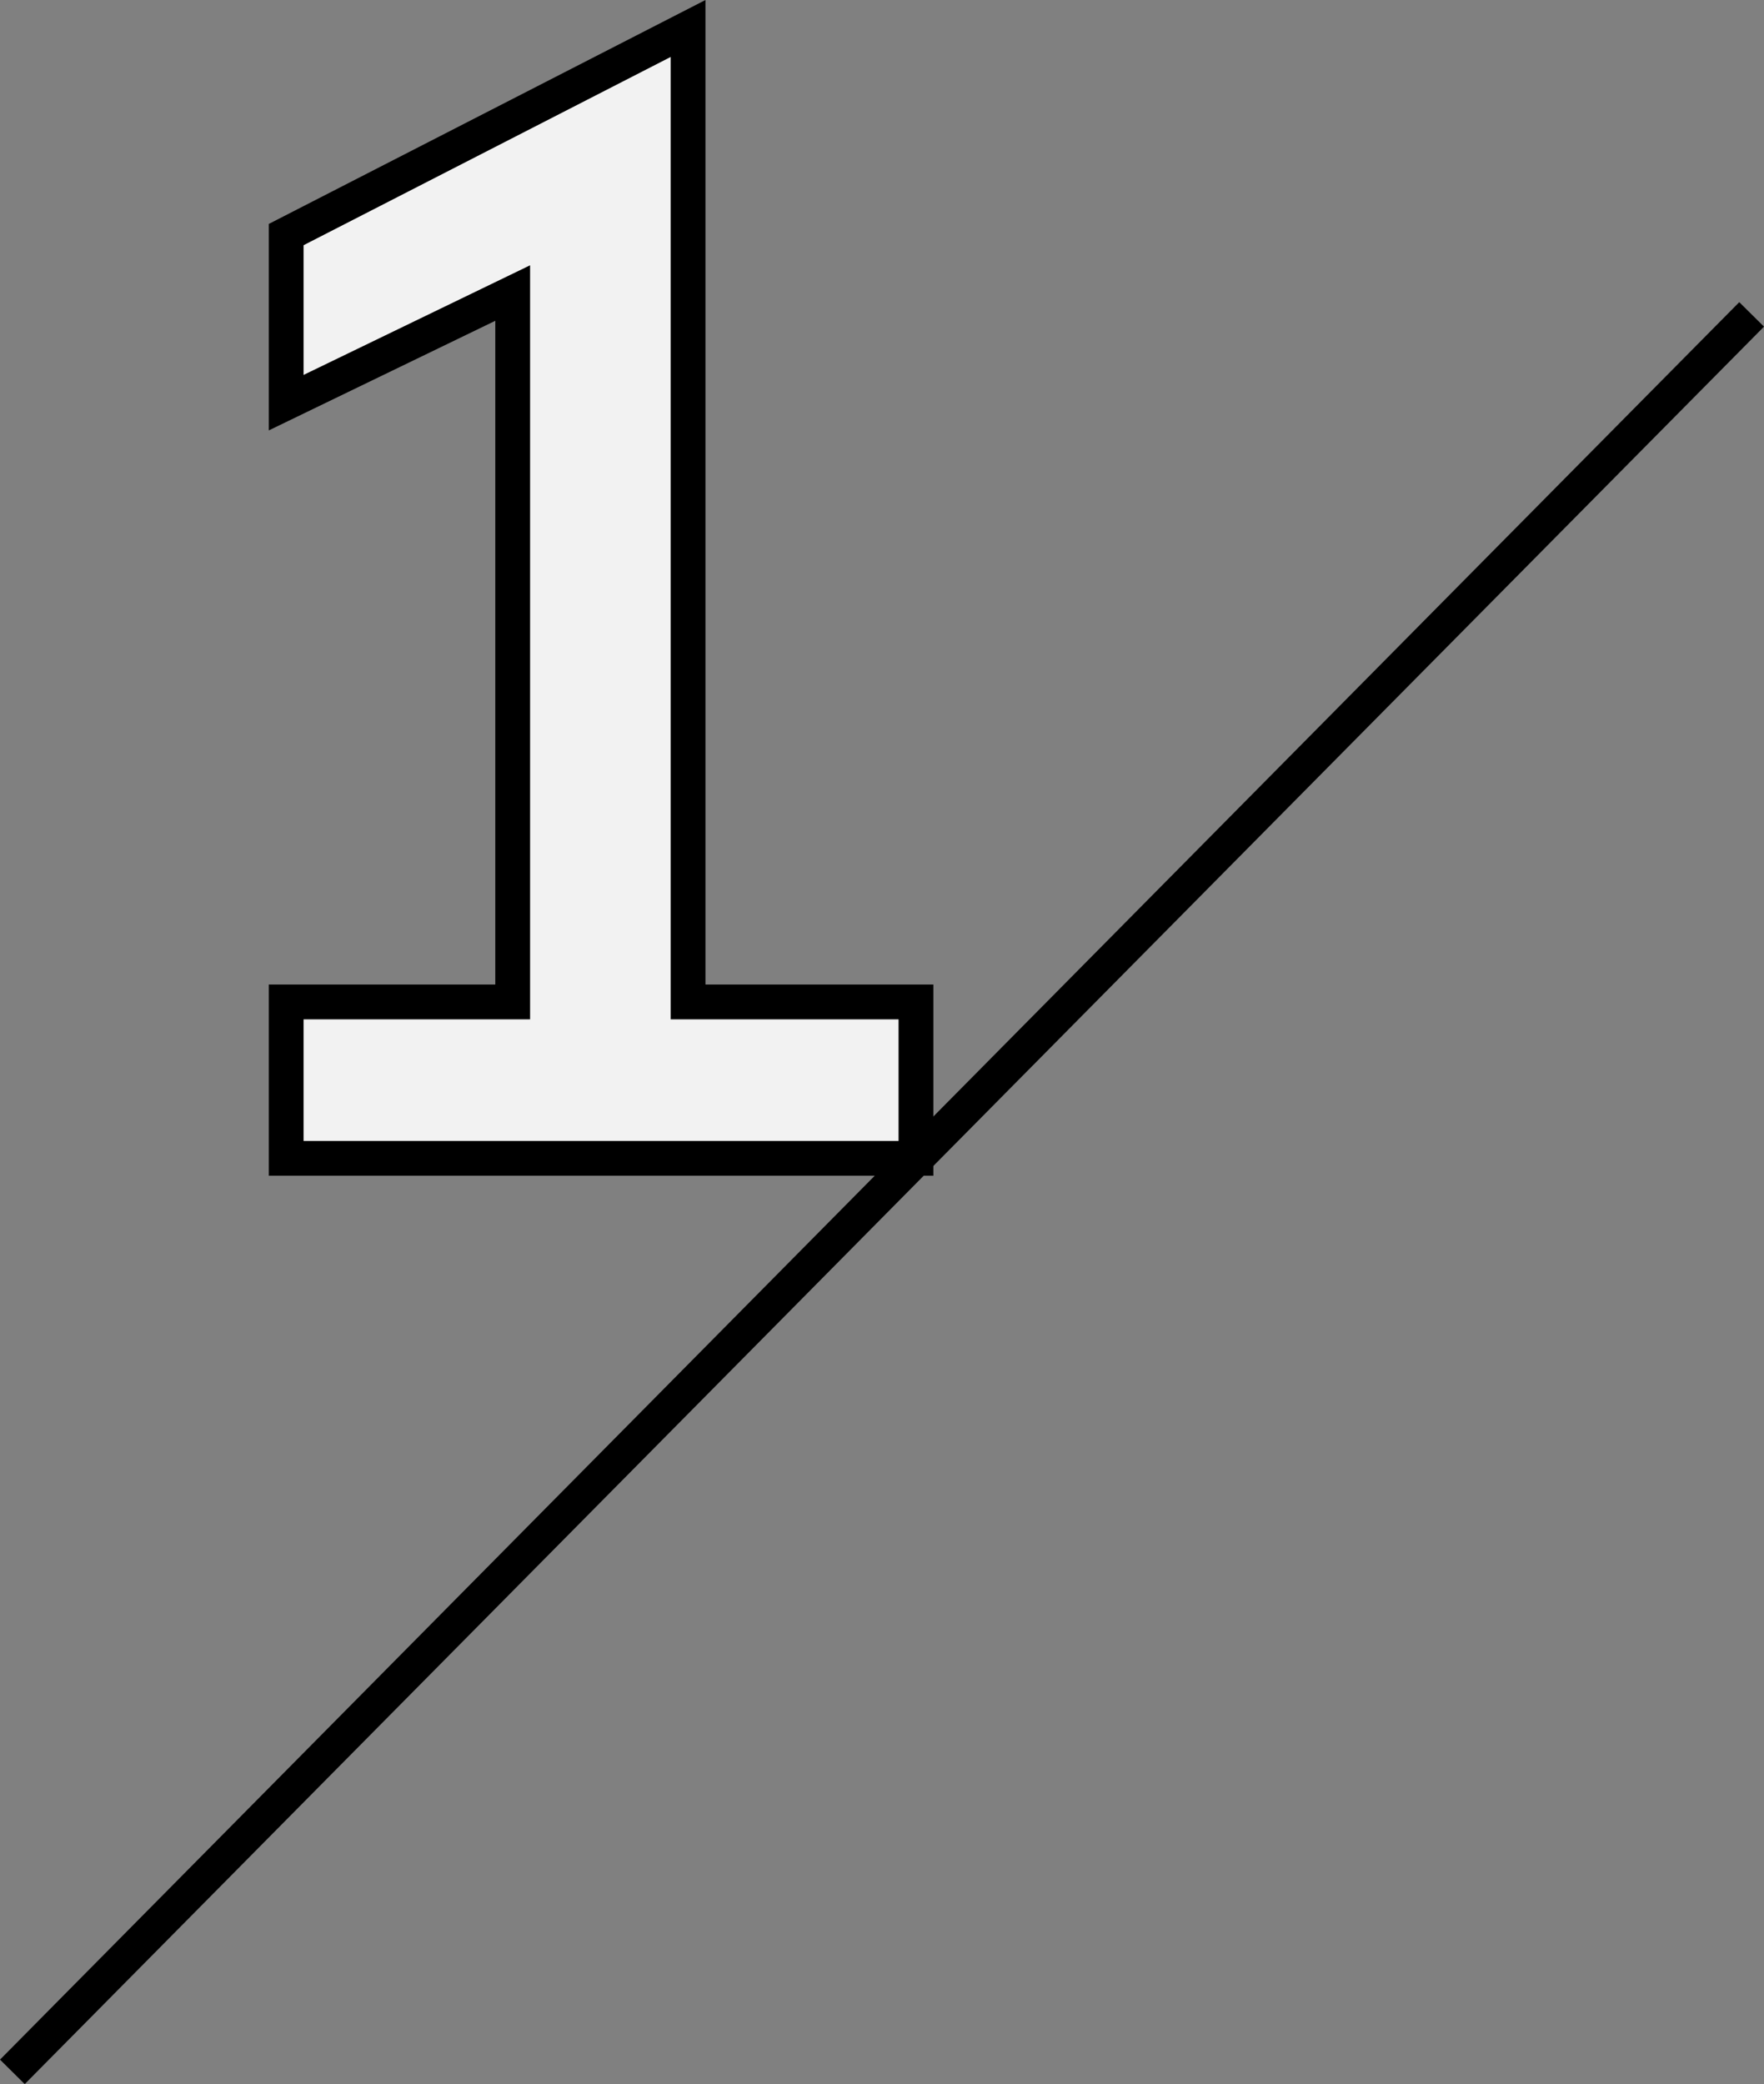<svg xmlns="http://www.w3.org/2000/svg" width="101.393" height="119.771" viewBox="0 0 101.393 119.771">
  <rect x="0" y="0" width="101.393" height="119.771" fill="#808080" stroke="none"/>
  <g id="グループ_98" data-name="グループ 98" transform="translate(-47.289 -12.431)">
    <g id="title1" transform="translate(-67 -3418.268)">
      <path id="パス_849" data-name="パス 849" d="M-17.262-8.988V0h36.2V-8.988H5.838V-64.932l-23.1,11.844v9.66l13.02-6.3v40.74Z" transform="translate(148 3497.268)" fill="#f2f2f2" stroke="#000" stroke-width="2"/>
    </g>
    <path id="パス_143" data-name="パス 143" d="M5728.017,1537.431l-99.971,101" transform="translate(-5580.046 -1506.932)" fill="none" stroke="#000" stroke-width="2"/>
  </g>
</svg>
